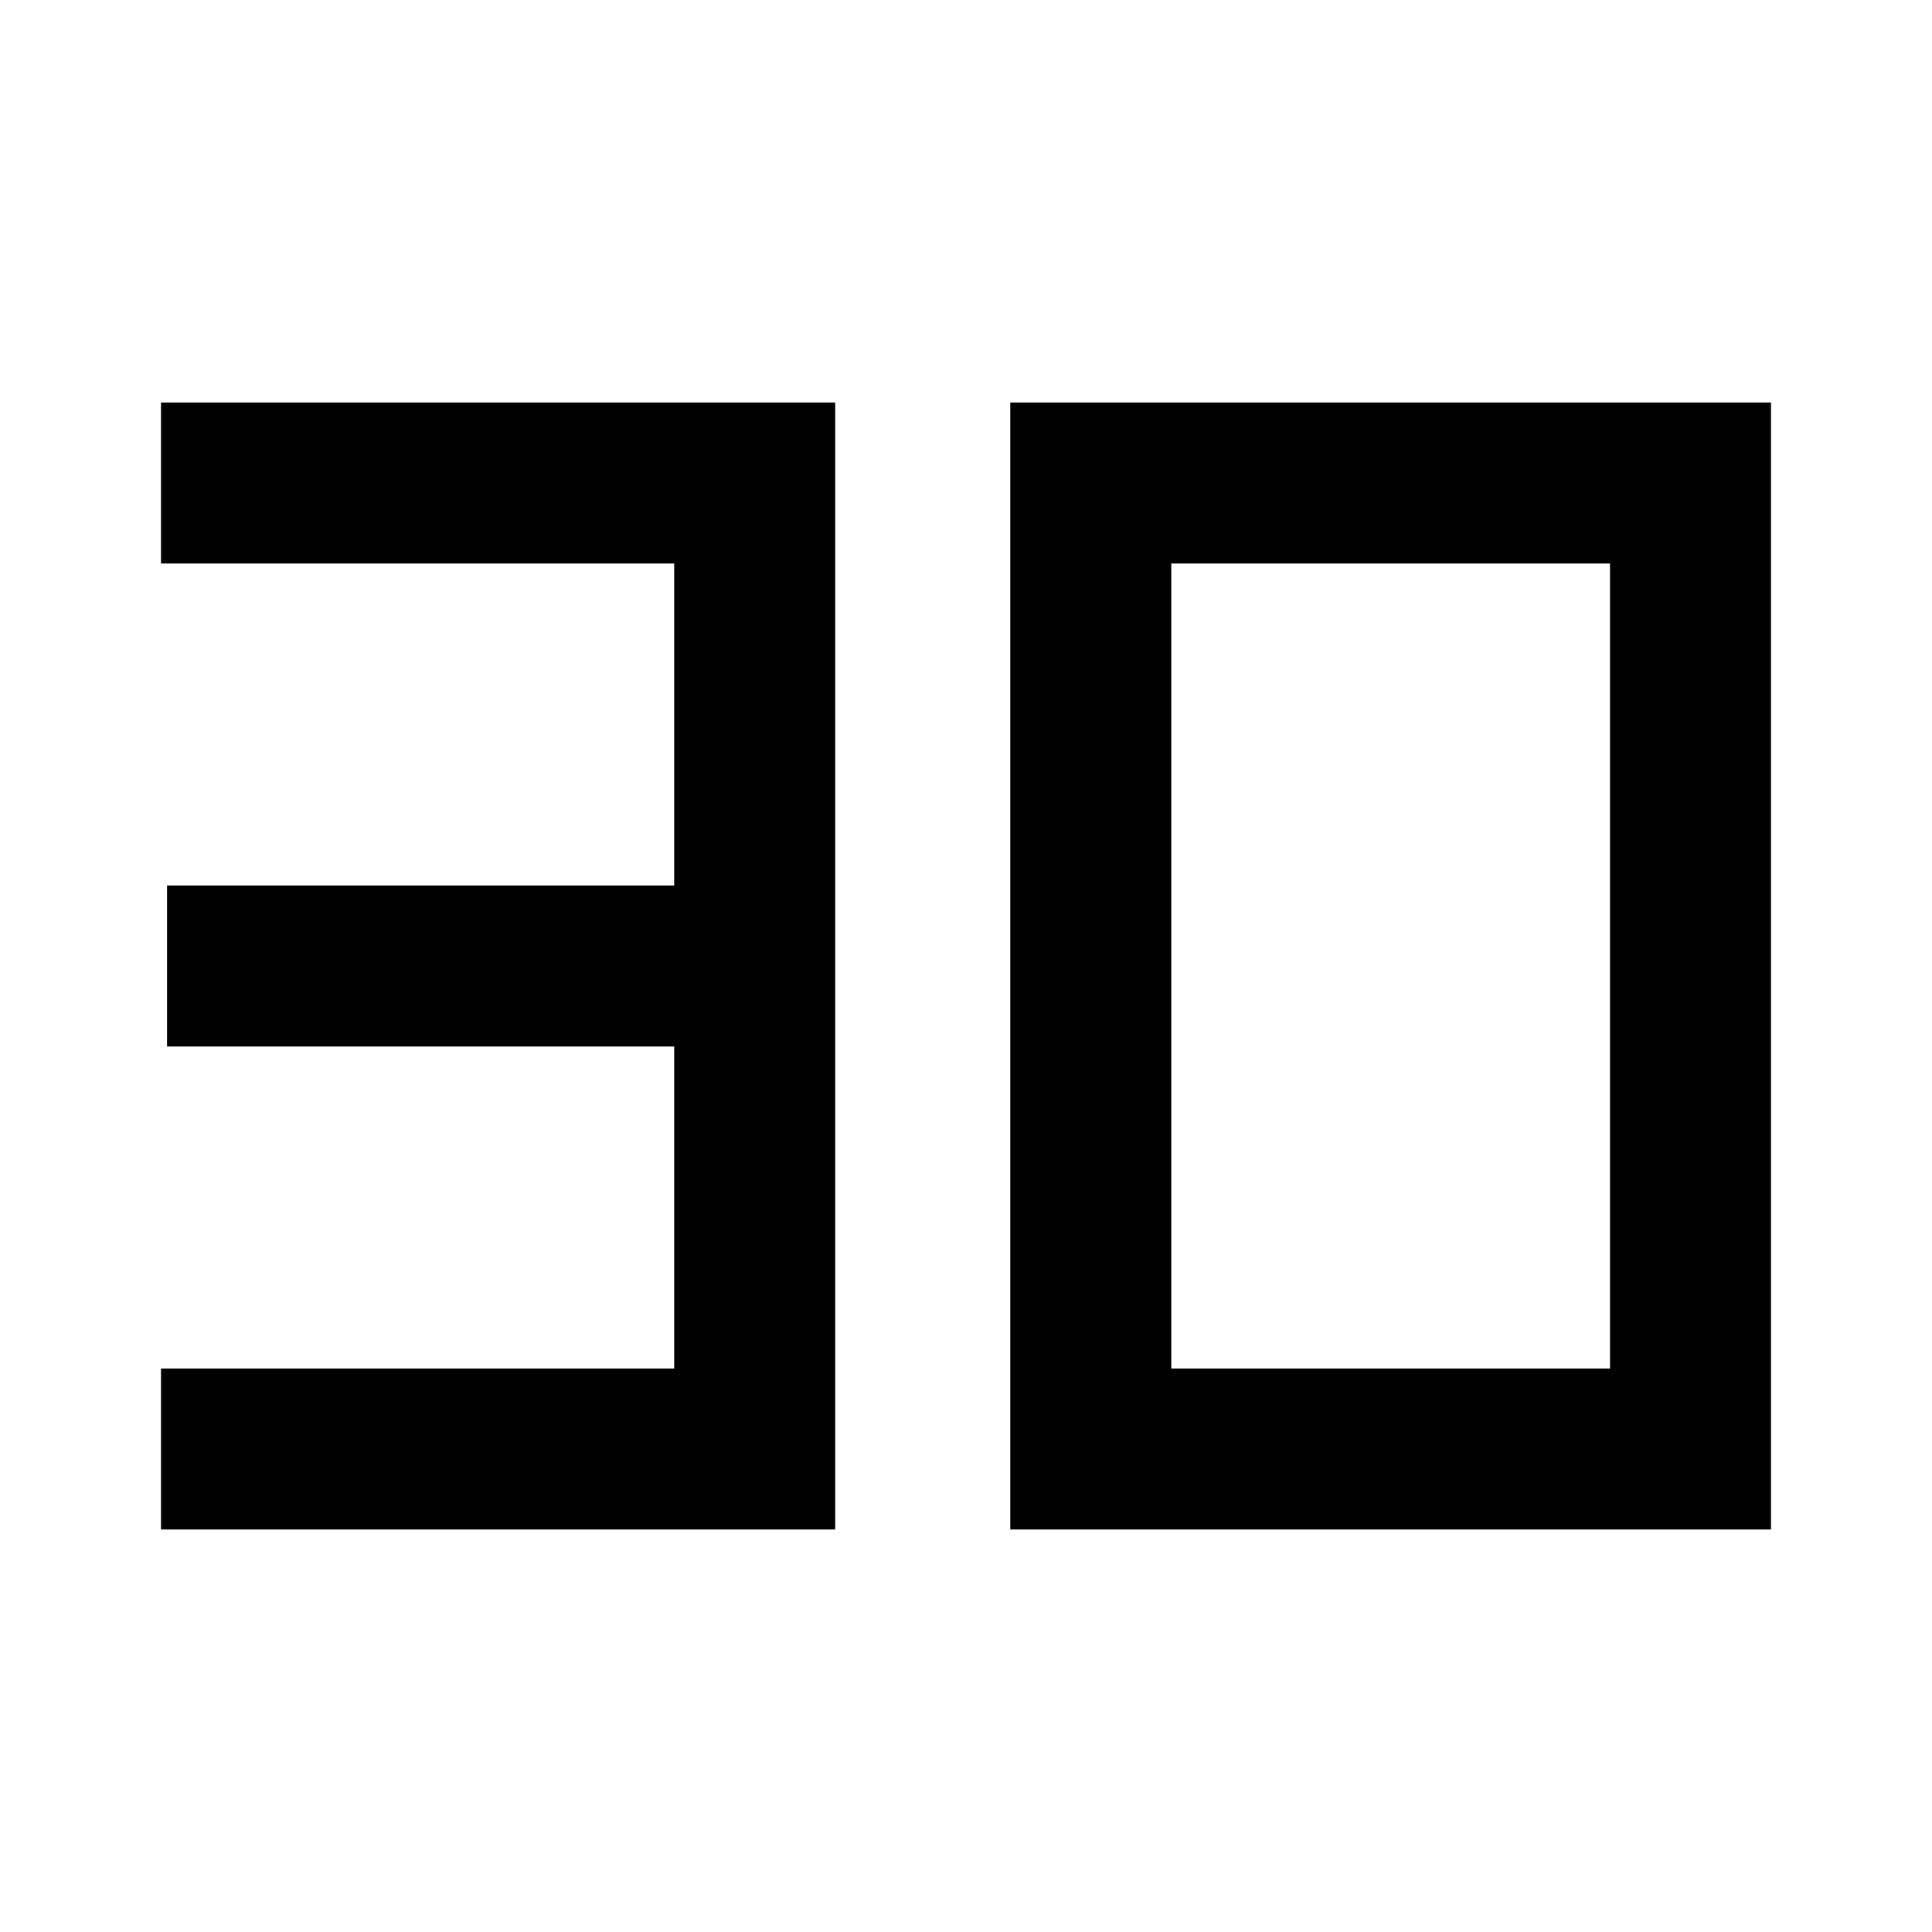 <svg xmlns="http://www.w3.org/2000/svg" width="48" height="48" viewBox="0 -960 960 960"><path d="M80-200v-80h255v-160H83v-80h252v-160H80v-80h335v560H80Zm502-80h218v-400H582v400Zm-80 80v-560h378v560H502Z"/></svg>